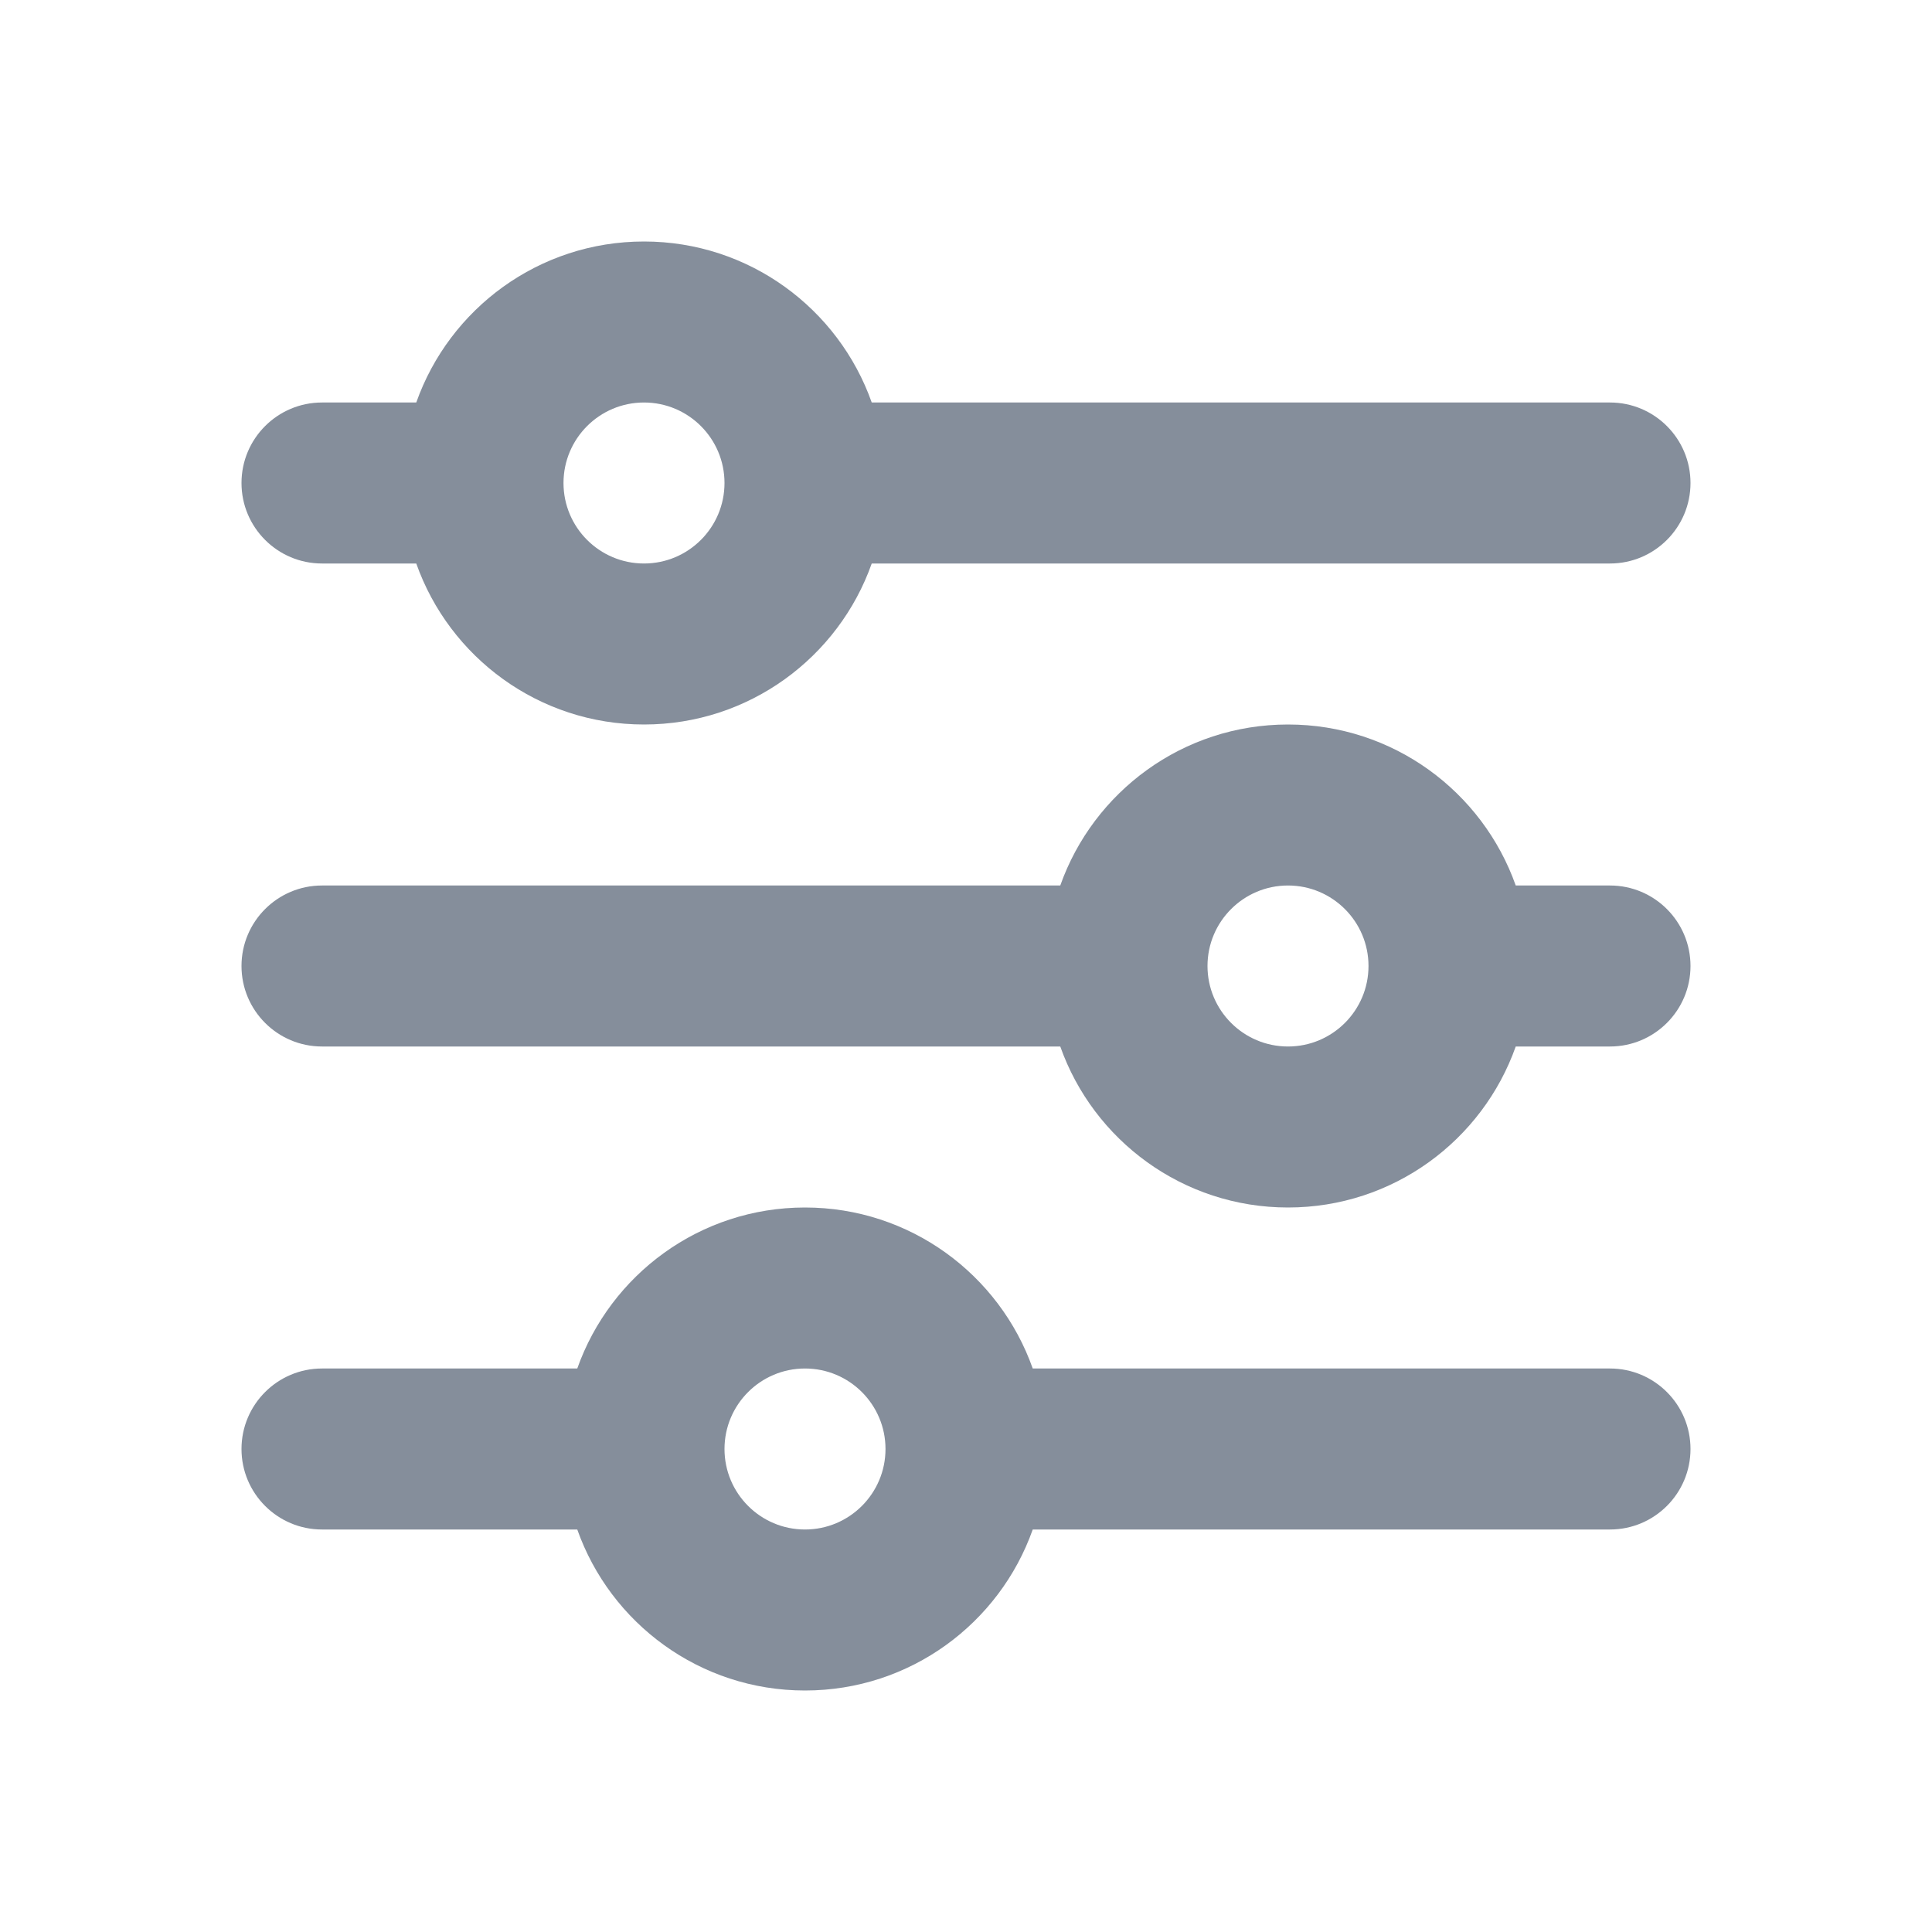<?xml version="1.0" encoding="UTF-8"?>
<svg width="24px" height="24px" viewBox="0 0 24 24" version="1.1" xmlns="http://www.w3.org/2000/svg" xmlns:xlink="http://www.w3.org/1999/xlink">
    <defs>
        <path d="M10,15 C11.306,15 12.417,15.835 12.829,17 L20,17 C20.552,17 21,17.448 21,18 C21,18.552 20.552,19 20,19 L12.829,19 C12.417,20.165 11.306,21 10,21 C8.694,21 7.583,20.165 7.171,19 L4,19 C3.448,19 3,18.552 3,18 C3,17.448 3.448,17 4,17 L7.171,17 C7.583,15.835 8.694,15 10,15 Z M16,9 C17.306,9 18.417,9.835 18.829,11 L20,11 C20.552,11 21,11.448 21,12 C21,12.552 20.552,13 20,13 L18.829,13 C18.417,14.165 17.306,15 16,15 C14.694,15 13.583,14.165 13.171,13 L4,13 C3.448,13 3,12.552 3,12 C3,11.448 3.448,11 4,11 L13.171,11 C13.583,9.835 14.694,9 16,9 Z M8,3 C9.306,3 10.417,3.835 10.829,5 L20,5 C20.552,5 21,5.448 21,6 C21,6.552 20.552,7 20,7 L10.829,7 C10.417,8.165 9.306,9 8,9 C6.694,9 5.583,8.165 5.171,7 L4,7 C3.448,7 3,6.552 3,6 C3,5.448 3.448,5 4,5 L5.171,5 C5.583,3.835 6.694,3 8,3 Z M8,7 C8.552,7 9,6.552 9,6 C9,5.448 8.552,5 8,5 C7.448,5 7,5.448 7,6 C7,6.552 7.448,7 8,7 Z M16,13 C16.552,13 17,12.552 17,12 C17,11.448 16.552,11 16,11 C15.448,11 15,11.448 15,12 C15,12.552 15.448,13 16,13 Z M10,19 C10.552,19 11,18.552 11,18 C11,17.448 10.552,17 10,17 C9.448,17 9,17.448 9,18 C9,18.552 9.448,19 10,19 Z" id="path-1"></path>
    </defs>
    <g id="Page-1" stroke="none" stroke-width="1" fill="none" fill-rule="evenodd">
        <g id="0002.-Settings-#02" transform="translate(-154, -195)">
            <g id="Dropdown/profile" transform="translate(142, 105)">
                <g id="01" transform="translate(0, 80)">
                    <g id="Icon/settings" transform="translate(12, 10)">
                        <mask id="mask-2" fill="white">
                            <use xlink:href="#path-1"></use>
                        </mask>
                        <use id="Mask" fill="#858E9B" fill-rule="nonzero" xlink:href="#path-1"></use>
                    </g>
                </g>
            </g>
        </g>
    </g>
</svg>
